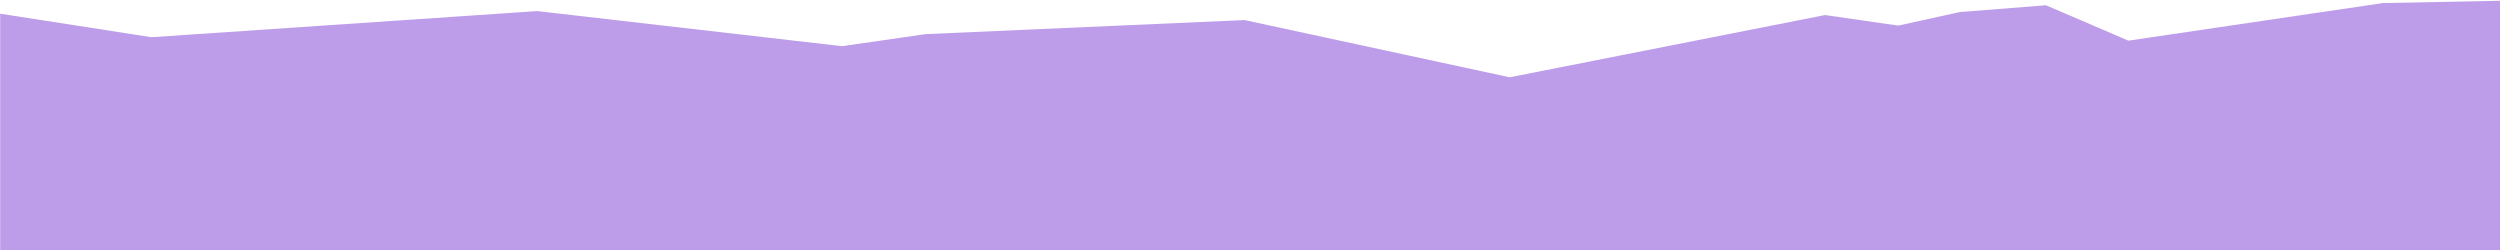 <svg version="1.1" viewBox="0.0 0.0 500.0 50.0" fill="none" stroke="none" stroke-linecap="square" stroke-miterlimit="10" xmlns:xlink="http://www.w3.org/1999/xlink" xmlns="http://www.w3.org/2000/svg"><clipPath id="p.0"><path d="m0 0l500.0 0l0 50.0l-500.0 0l0 -50.0z" clip-rule="nonzero"/></clipPath><g clip-path="url(#p.0)"><path fill="#000000" fill-opacity="0.0" d="m0 0l500.0 0l0 50.0l-500.0 0z" fill-rule="evenodd"/><path fill="#bd9cea" d="m0.037 50.093l0 -47.352l30.246 4.699l77.185 -5.222l60.938 7.018l16.722 -2.411l63.781 -2.811l53.029 11.446l63.063 -12.45l14.631 2.109l12.363 -2.711l17.199 -1.356l16.481 7.079l50.897 -7.517l23.469 -0.459l0 49.962z" fill-rule="evenodd"/></g></svg>
